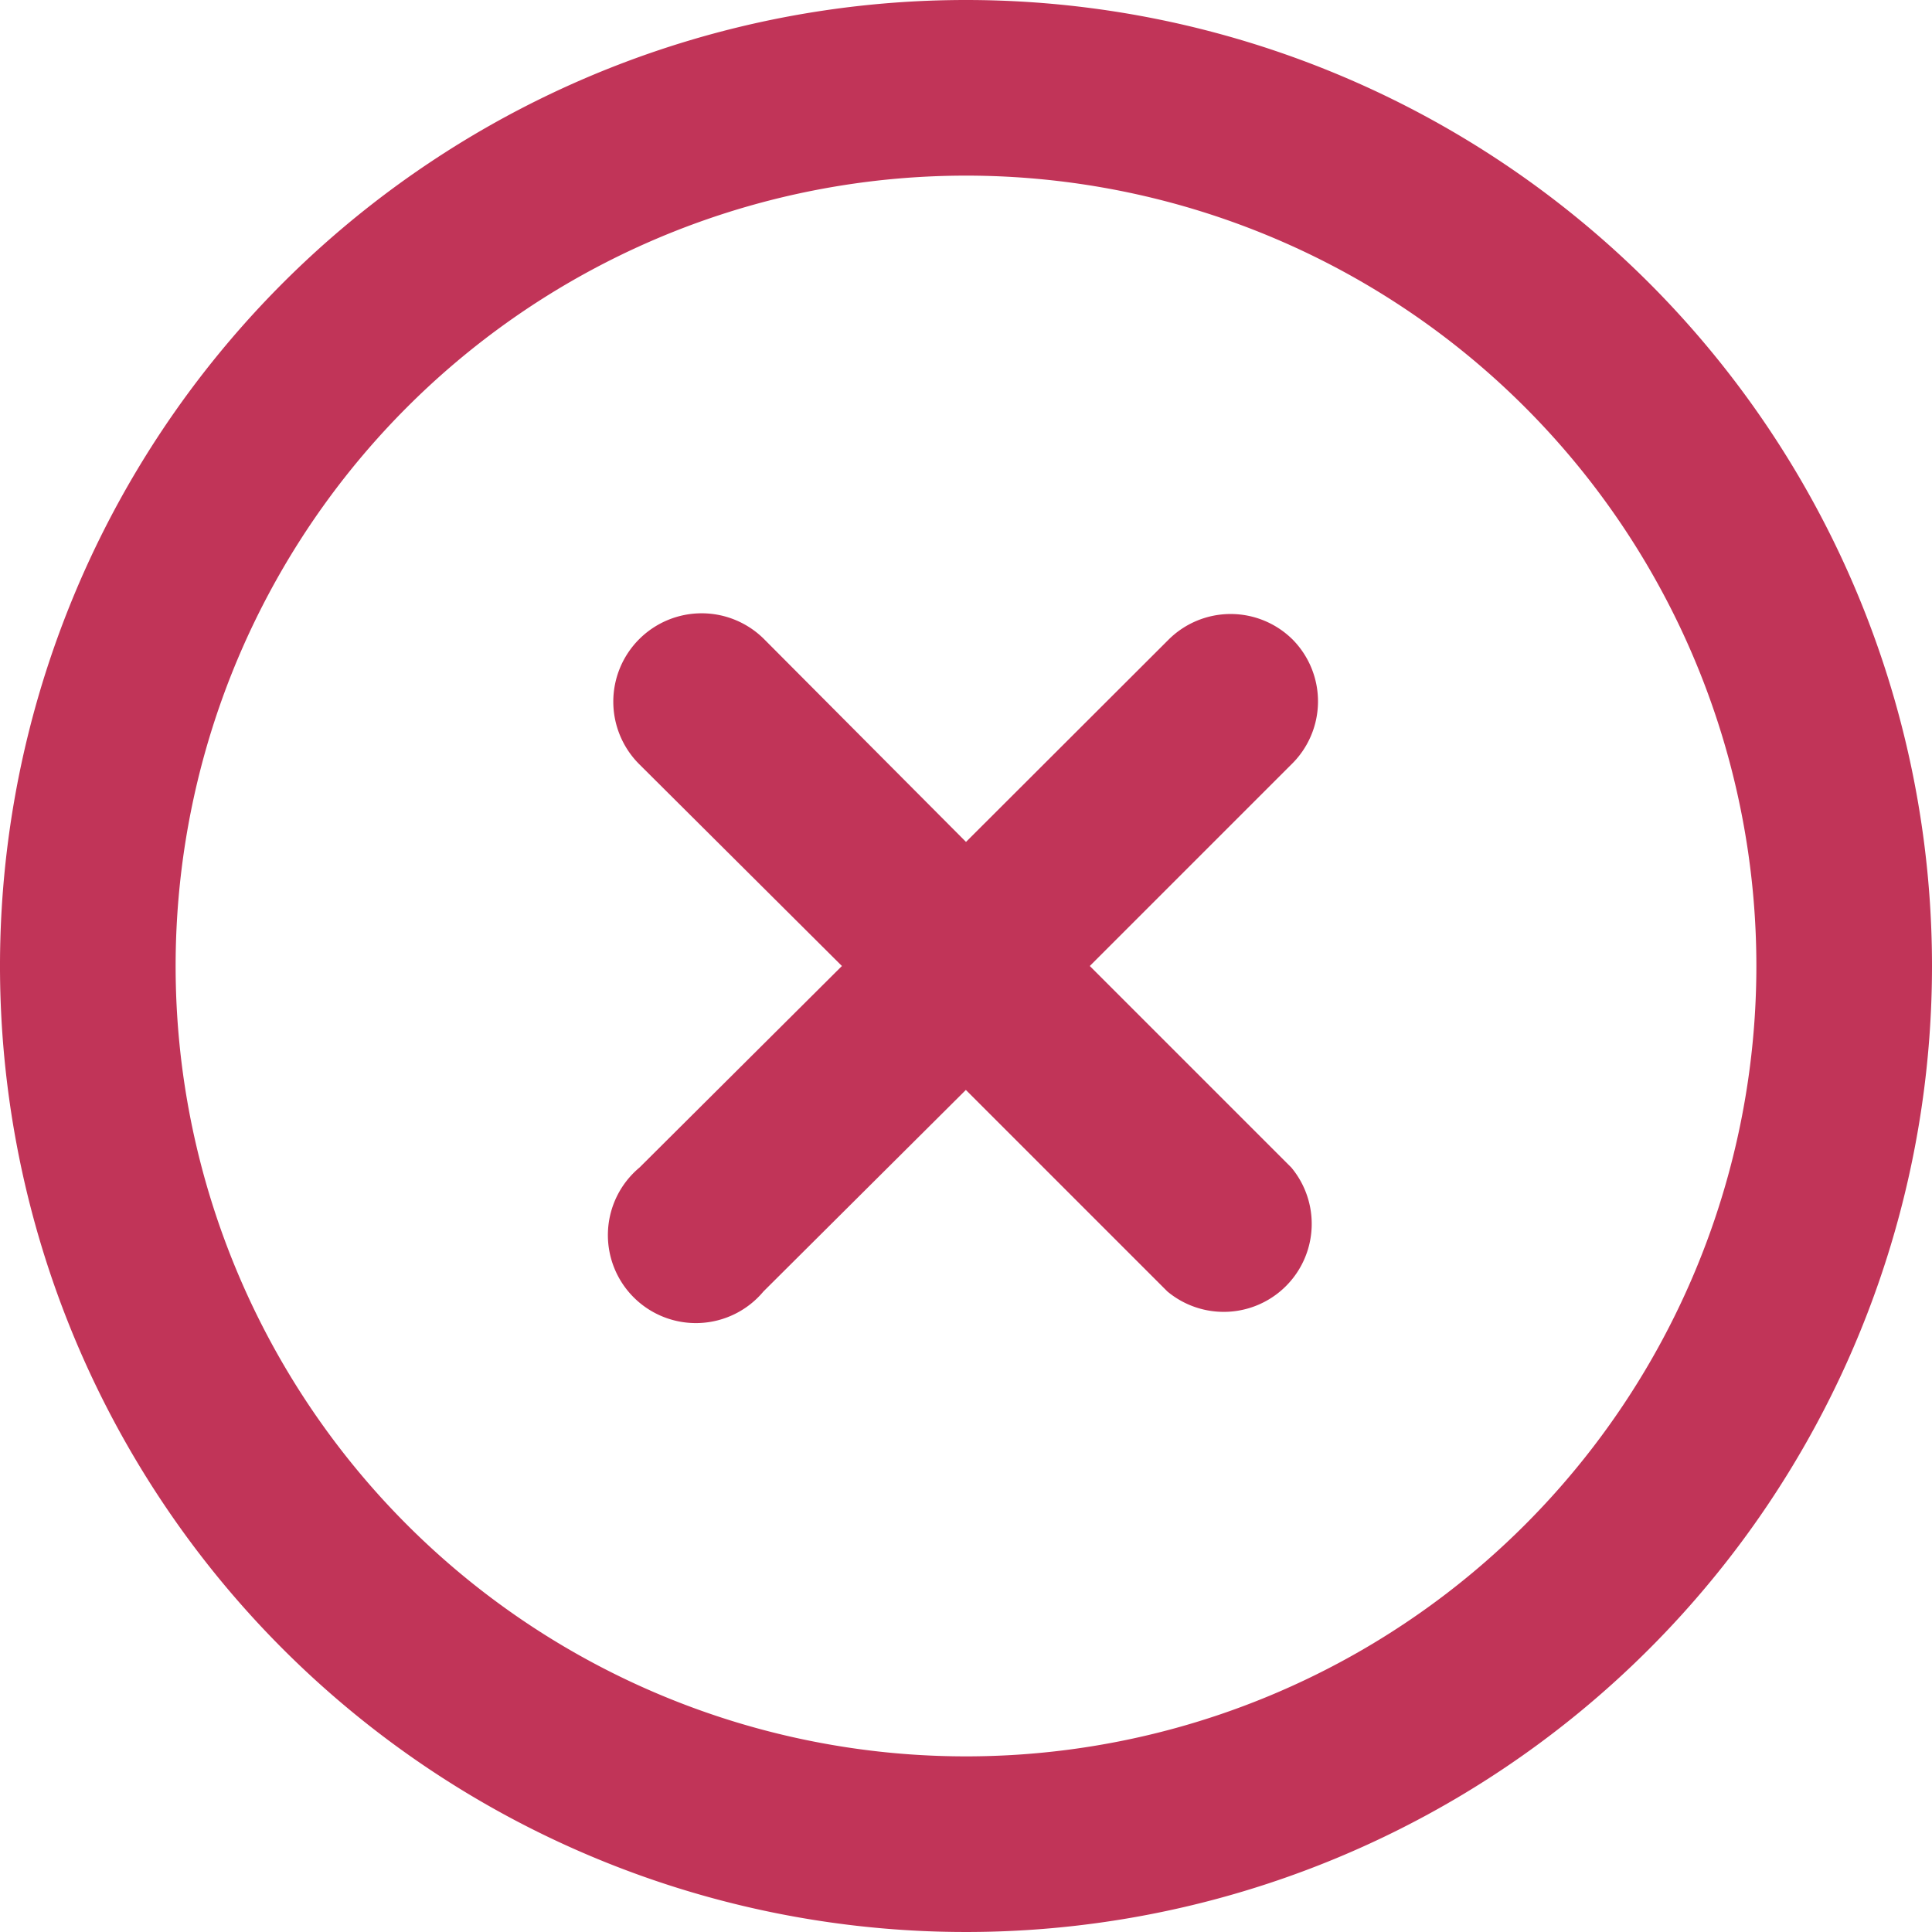 <svg xmlns="http://www.w3.org/2000/svg" width="53" height="53" viewBox="0 0 53 53">
  <g id="noun_Close_2389681" transform="translate(-1 -1)">
    <path id="Path_90" data-name="Path 90" d="M26.7,8.706a2.414,2.414,0,0,0-3.4,0L17.74,14.258,12.212,8.706a2.424,2.424,0,1,0-3.428,3.428l5.552,5.528L8.784,23.19a2.414,2.414,0,1,0,3.4,3.4l5.552-5.528,5.528,5.528a2.414,2.414,0,0,0,3.4-3.4l-5.528-5.528,5.528-5.528A2.414,2.414,0,0,0,26.7,8.706Z" transform="translate(9.76 9.838)" fill="#c13458"/>
    <path id="Path_91" data-name="Path 91" d="M27.5,1A26.5,26.5,0,1,0,54,27.5,26.5,26.5,0,0,0,27.5,1Zm0,48.182A21.682,21.682,0,1,1,49.182,27.5,21.682,21.682,0,0,1,27.5,49.182Z" fill="#c13458"/>
  </g>
</svg>
